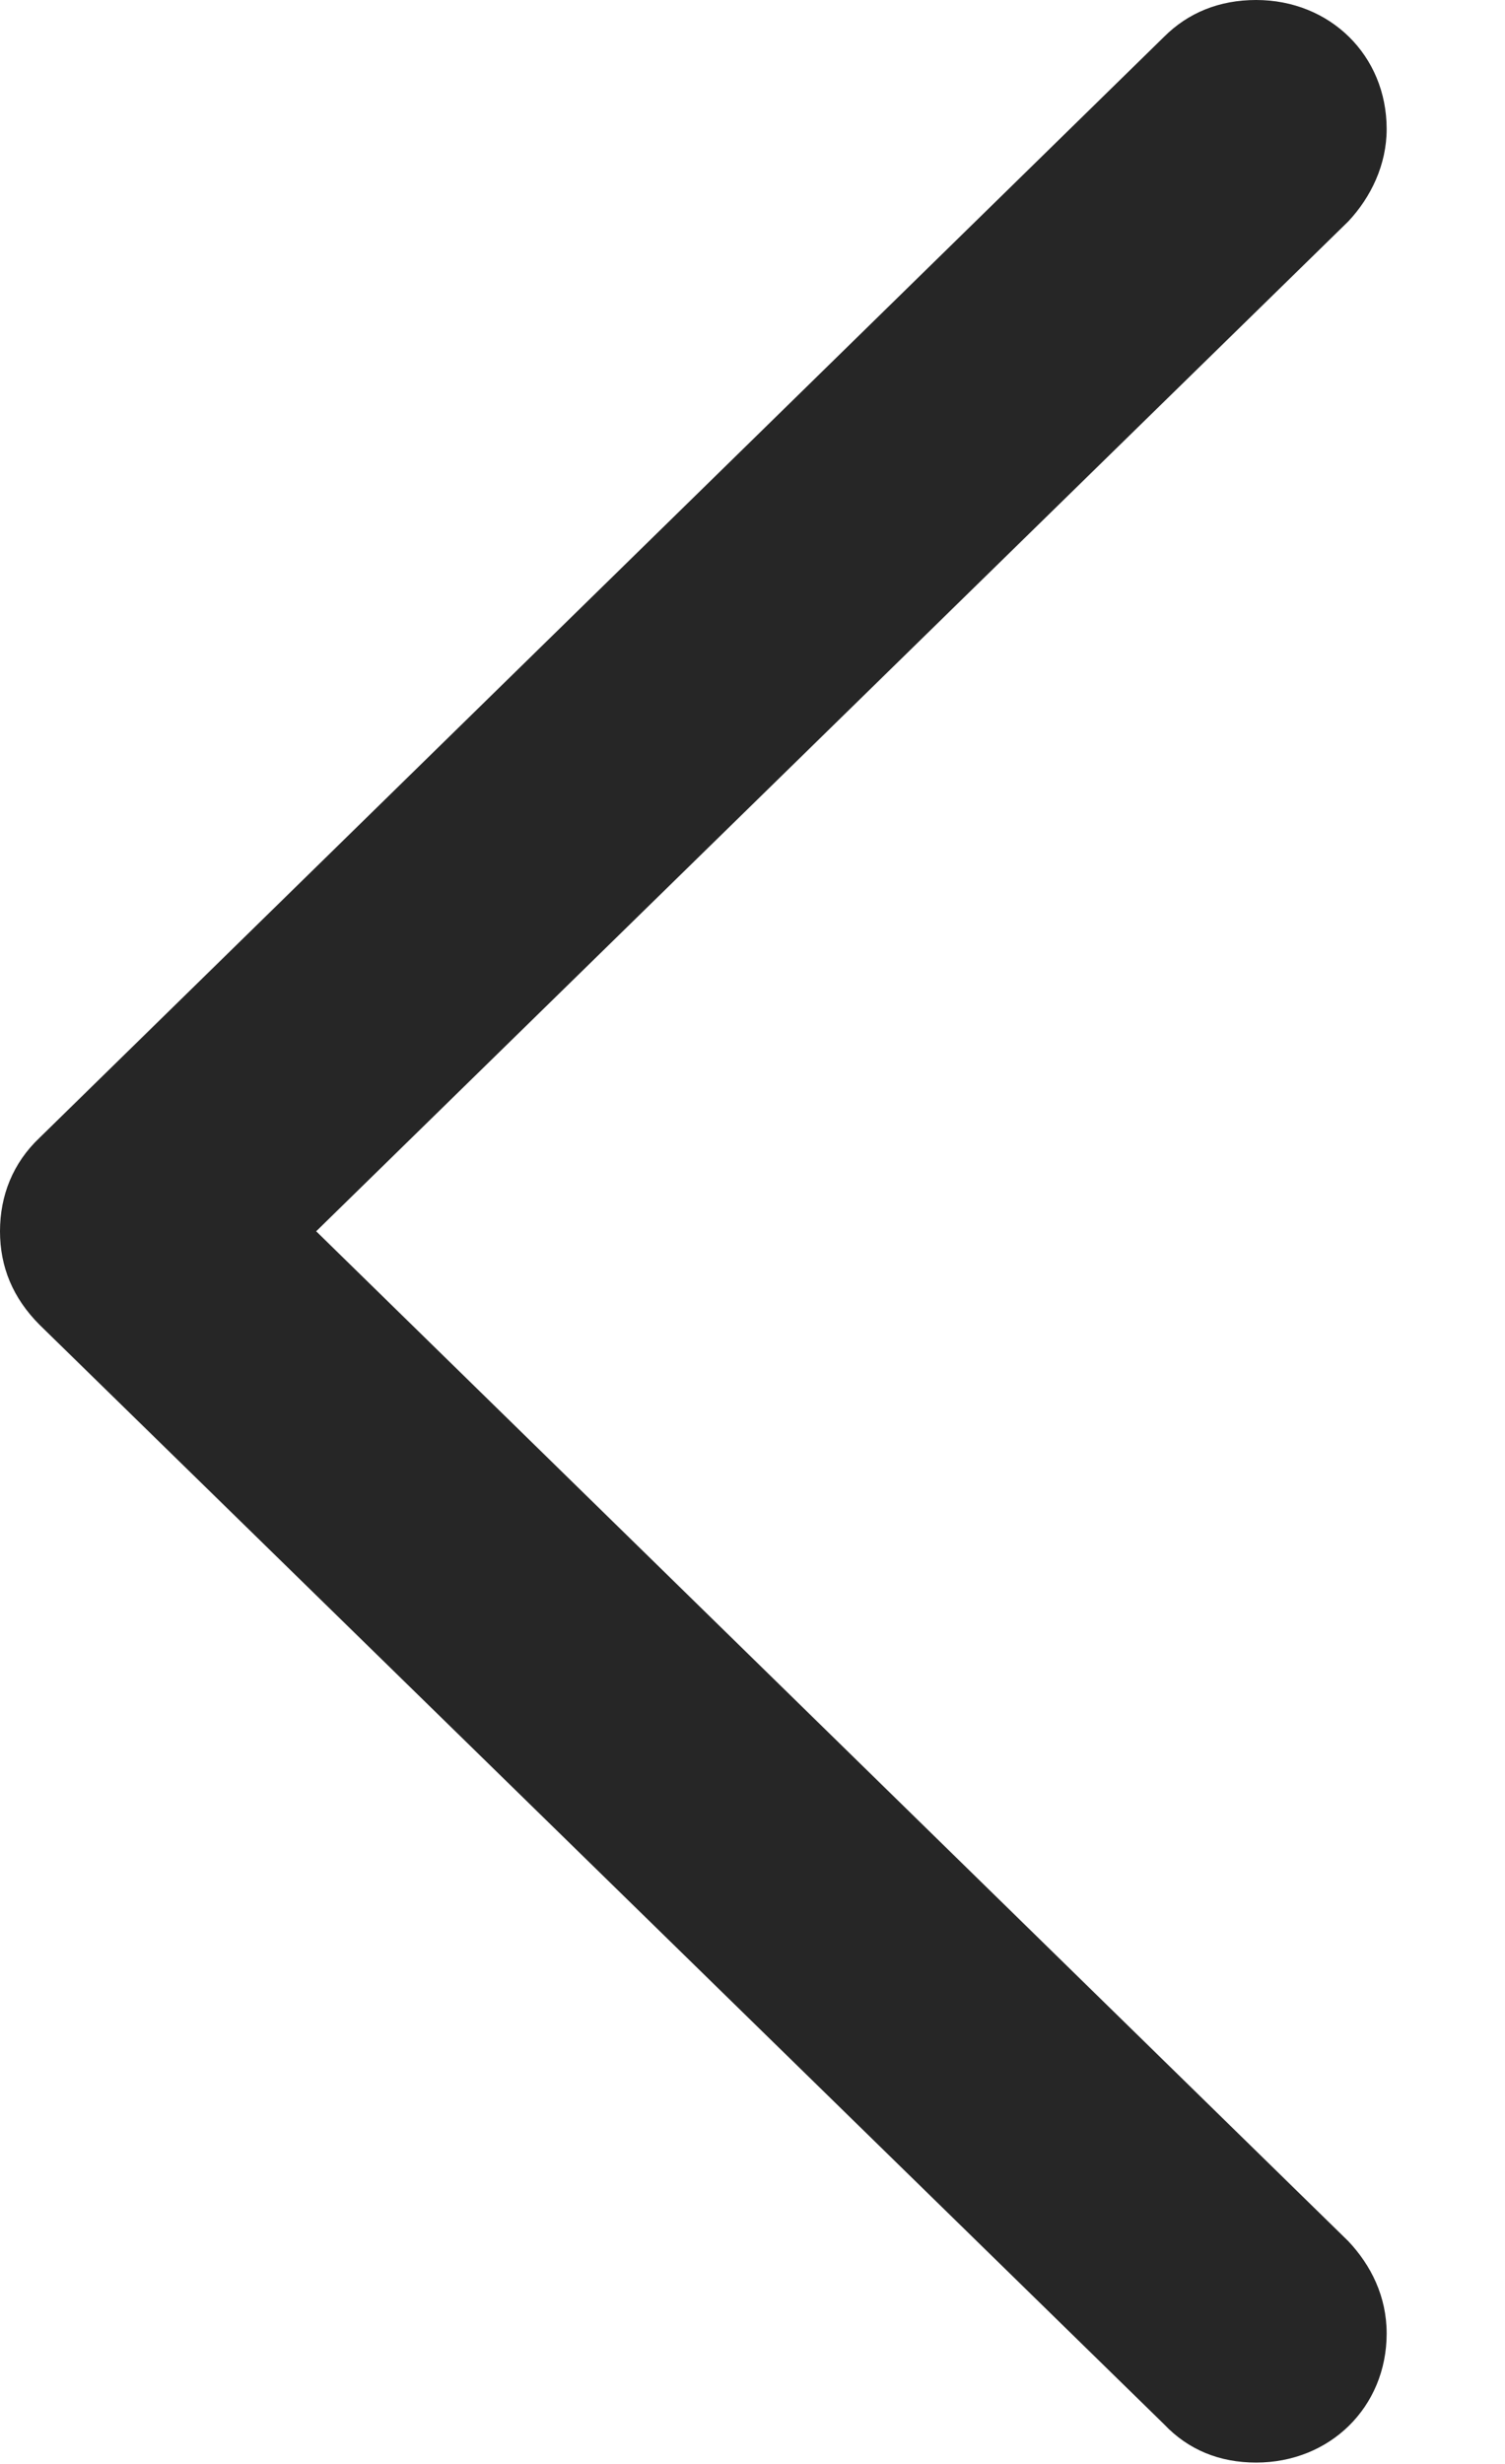 <svg width="11" height="18" viewBox="0 0 11 18" fill="none" xmlns="http://www.w3.org/2000/svg">
<path d="M0 8.995C0 9.254 0.093 9.482 0.29 9.679L8.508 17.71C8.684 17.896 8.912 17.99 9.181 17.99C9.72 17.99 10.135 17.585 10.135 17.047C10.135 16.777 10.021 16.549 9.855 16.373L2.311 8.995L9.855 1.617C10.021 1.44 10.135 1.202 10.135 0.943C10.135 0.404 9.72 0 9.181 0C8.912 0 8.684 0.093 8.508 0.269L0.29 8.311C0.093 8.497 0 8.736 0 8.995Z" fill="black" fill-opacity="0.85"/>
</svg>
